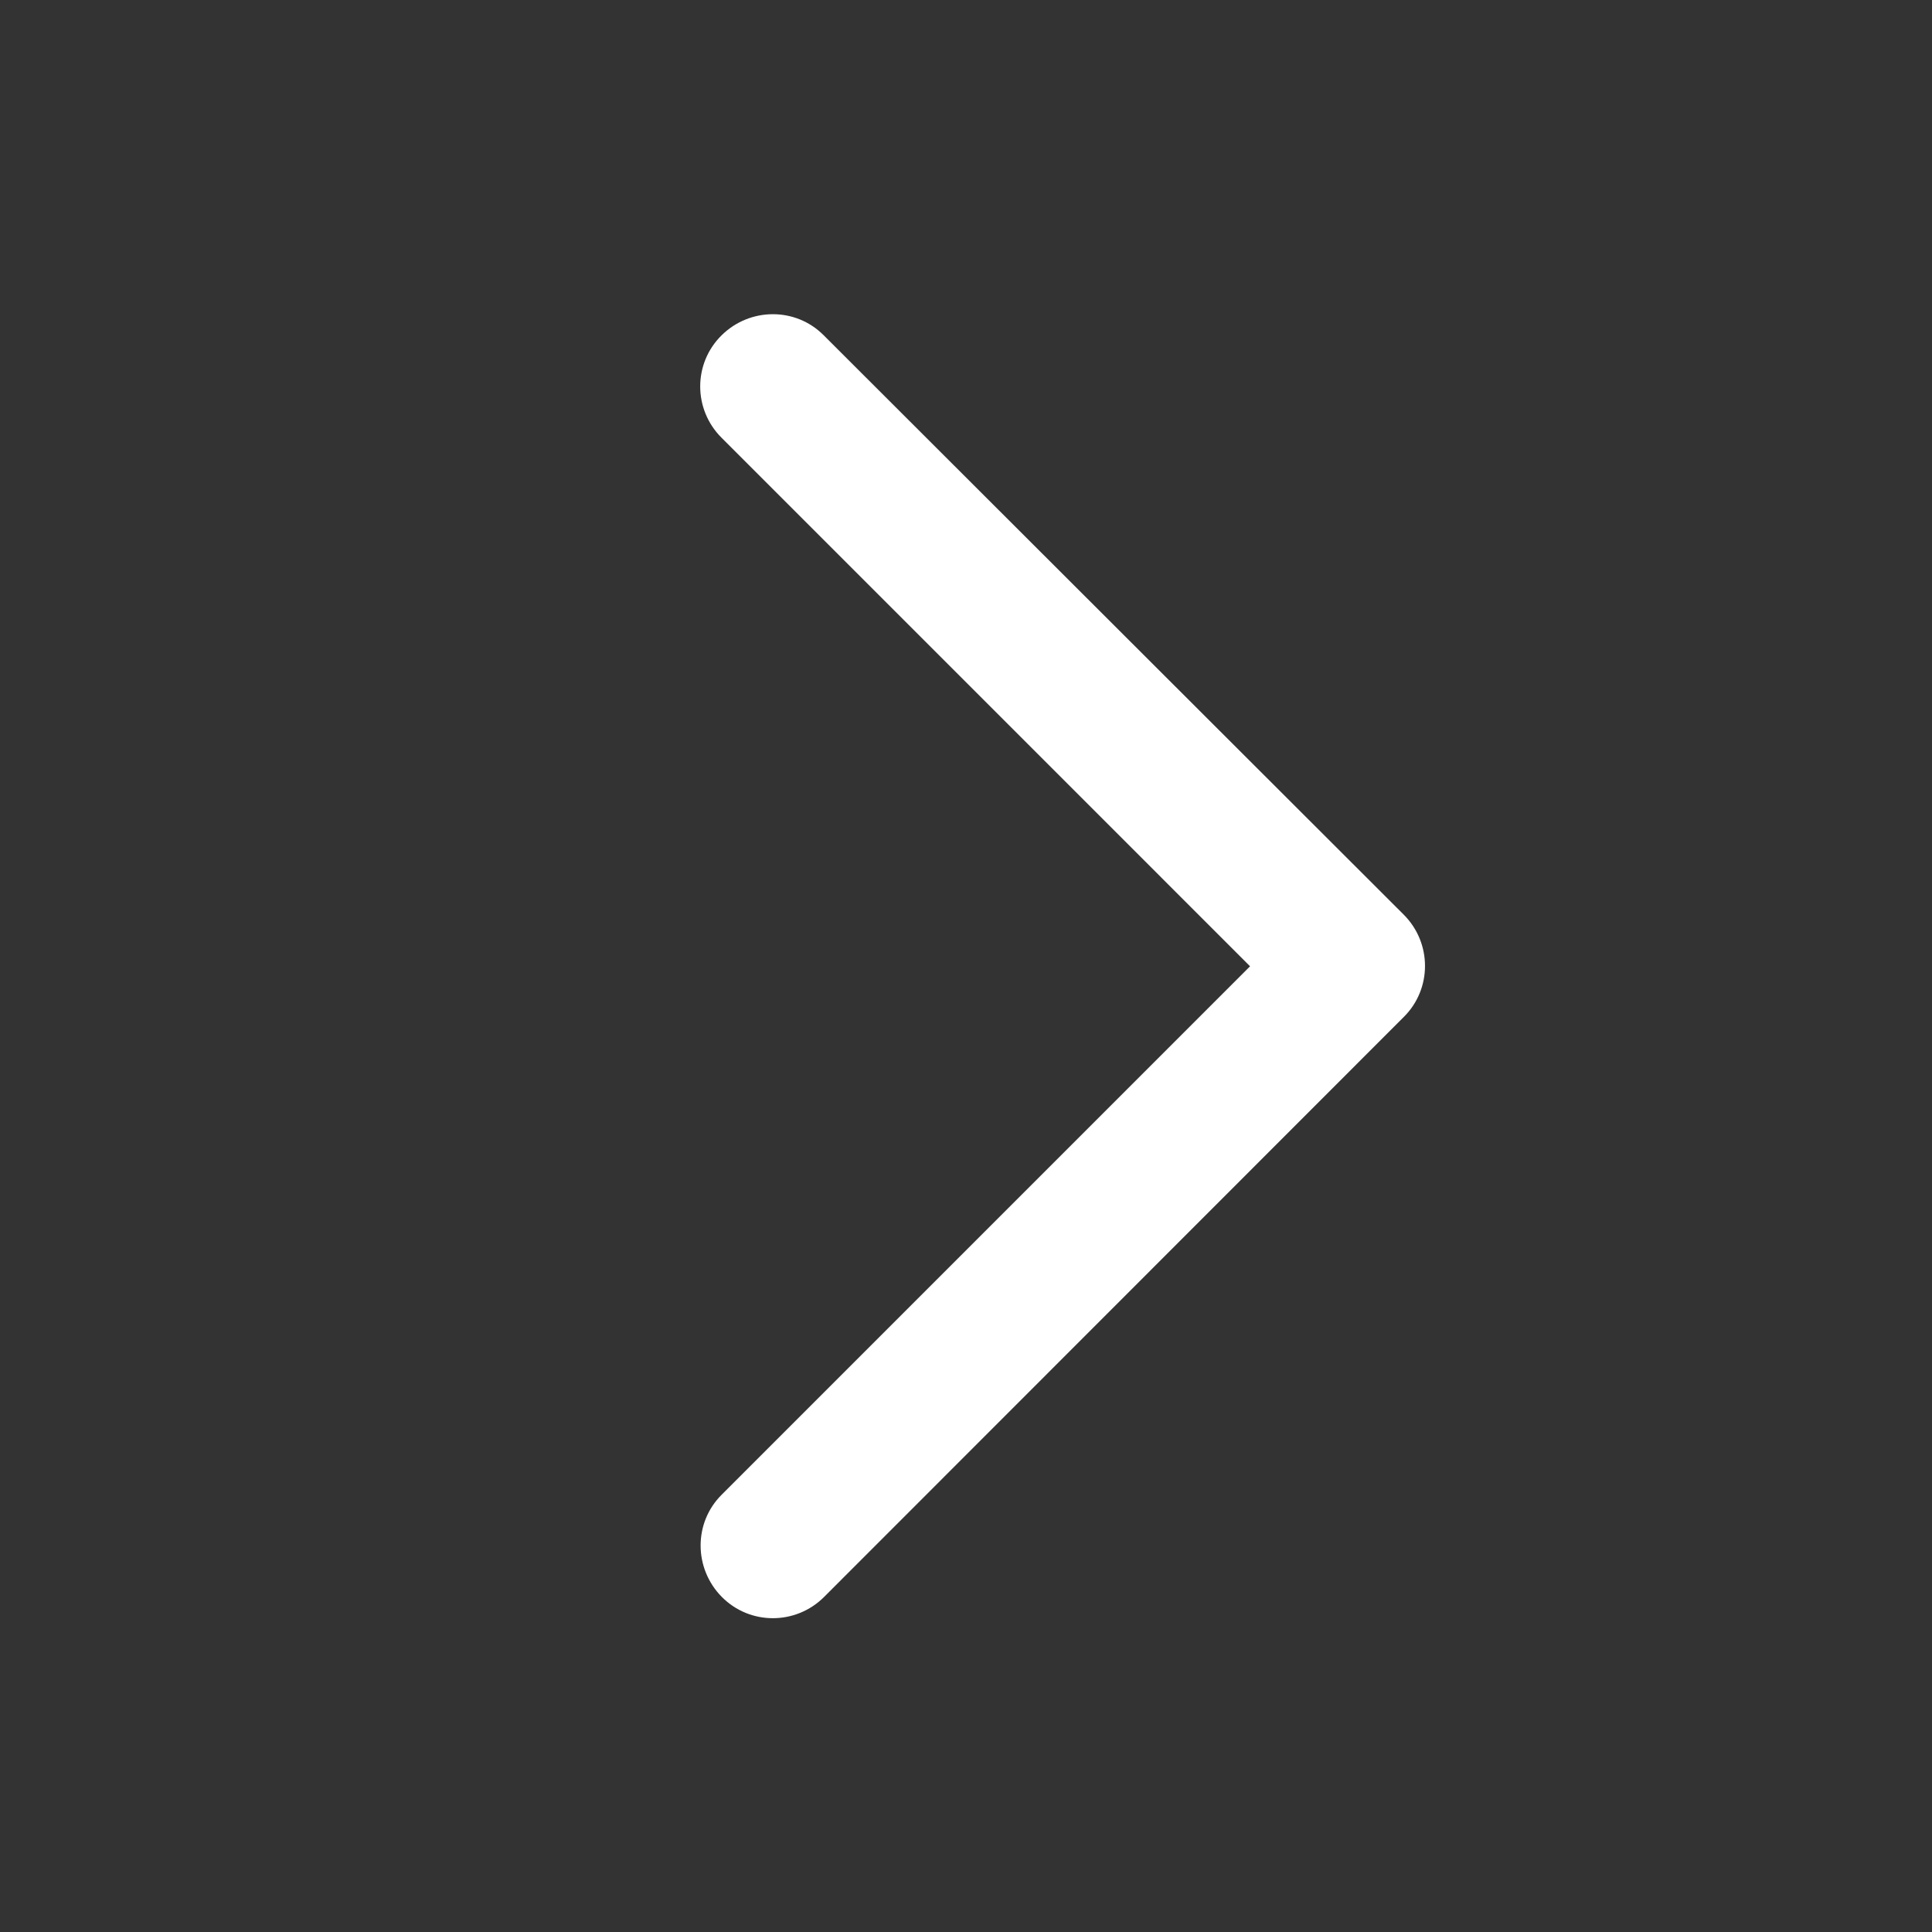 <svg width="40" height="40" viewBox="0 0 40 40" fill="none" xmlns="http://www.w3.org/2000/svg">
<rect x="0" y="0" width="40" height="40" fill="#333333" stroke="none"/>
<path d="M29.063 18.937C29.65 19.525 29.65 20.475 29.063 21.056L17.063 33.062C16.475 33.65 15.525 33.65 14.944 33.062C14.363 32.475 14.356 31.525 14.944 30.944L25.881 20.006L14.938 9.062C14.35 8.475 14.35 7.525 14.938 6.944C15.525 6.362 16.475 6.356 17.056 6.944L29.063 18.937Z" fill="white"/>
</svg>
